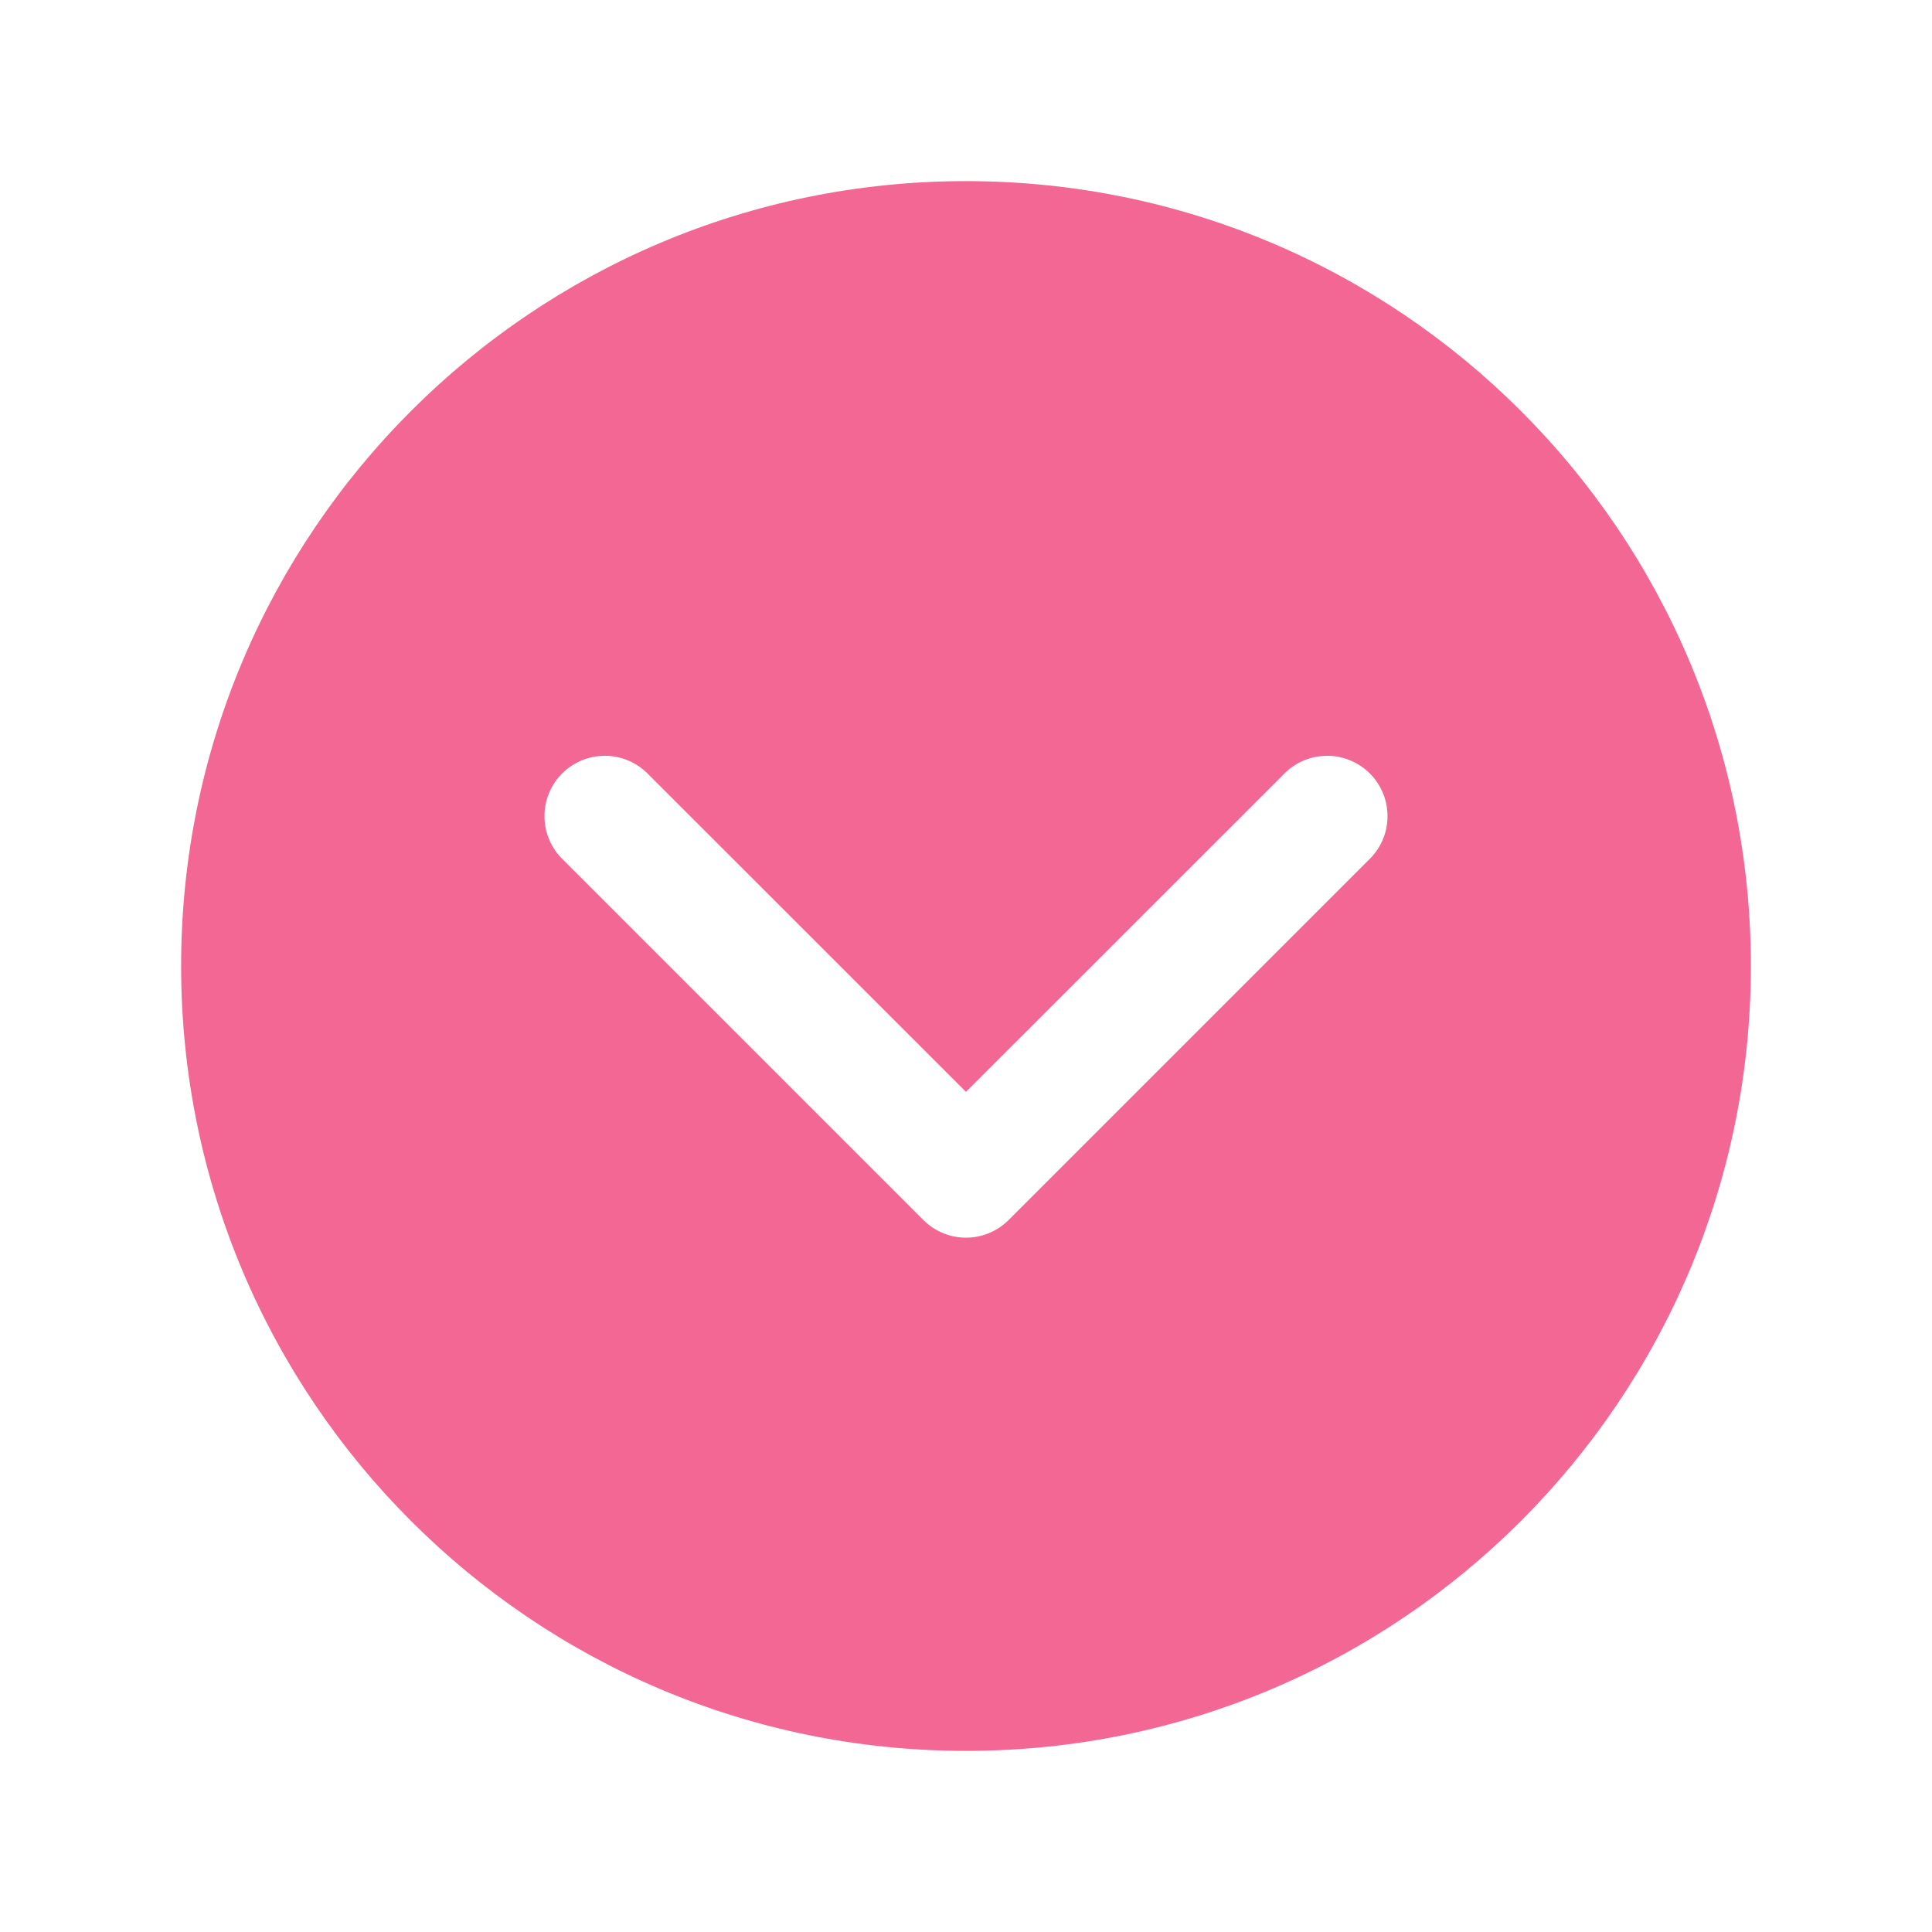 <svg width="24" height="24" viewBox="0 0 24 24" fill="none" xmlns="http://www.w3.org/2000/svg">
<path d="M21.75 12C21.75 6.615 17.384 2.25 12 2.25C6.615 2.25 2.25 6.615 2.25 12C2.25 17.384 6.615 21.75 12 21.75C17.384 21.75 21.75 17.384 21.75 12ZM17.03 10.655L12.53 15.155C12.389 15.296 12.199 15.375 12 15.375C11.801 15.375 11.611 15.296 11.47 15.155L6.97 10.655C6.835 10.513 6.761 10.325 6.764 10.129C6.766 9.933 6.845 9.747 6.983 9.608C7.122 9.47 7.308 9.391 7.504 9.389C7.7 9.386 7.888 9.46 8.03 9.595L12 13.564L15.97 9.595C16.112 9.46 16.3 9.386 16.496 9.389C16.692 9.391 16.878 9.47 17.017 9.608C17.155 9.747 17.234 9.933 17.236 10.129C17.239 10.325 17.165 10.513 17.03 10.655Z" fill="#F36795"/>
</svg>
